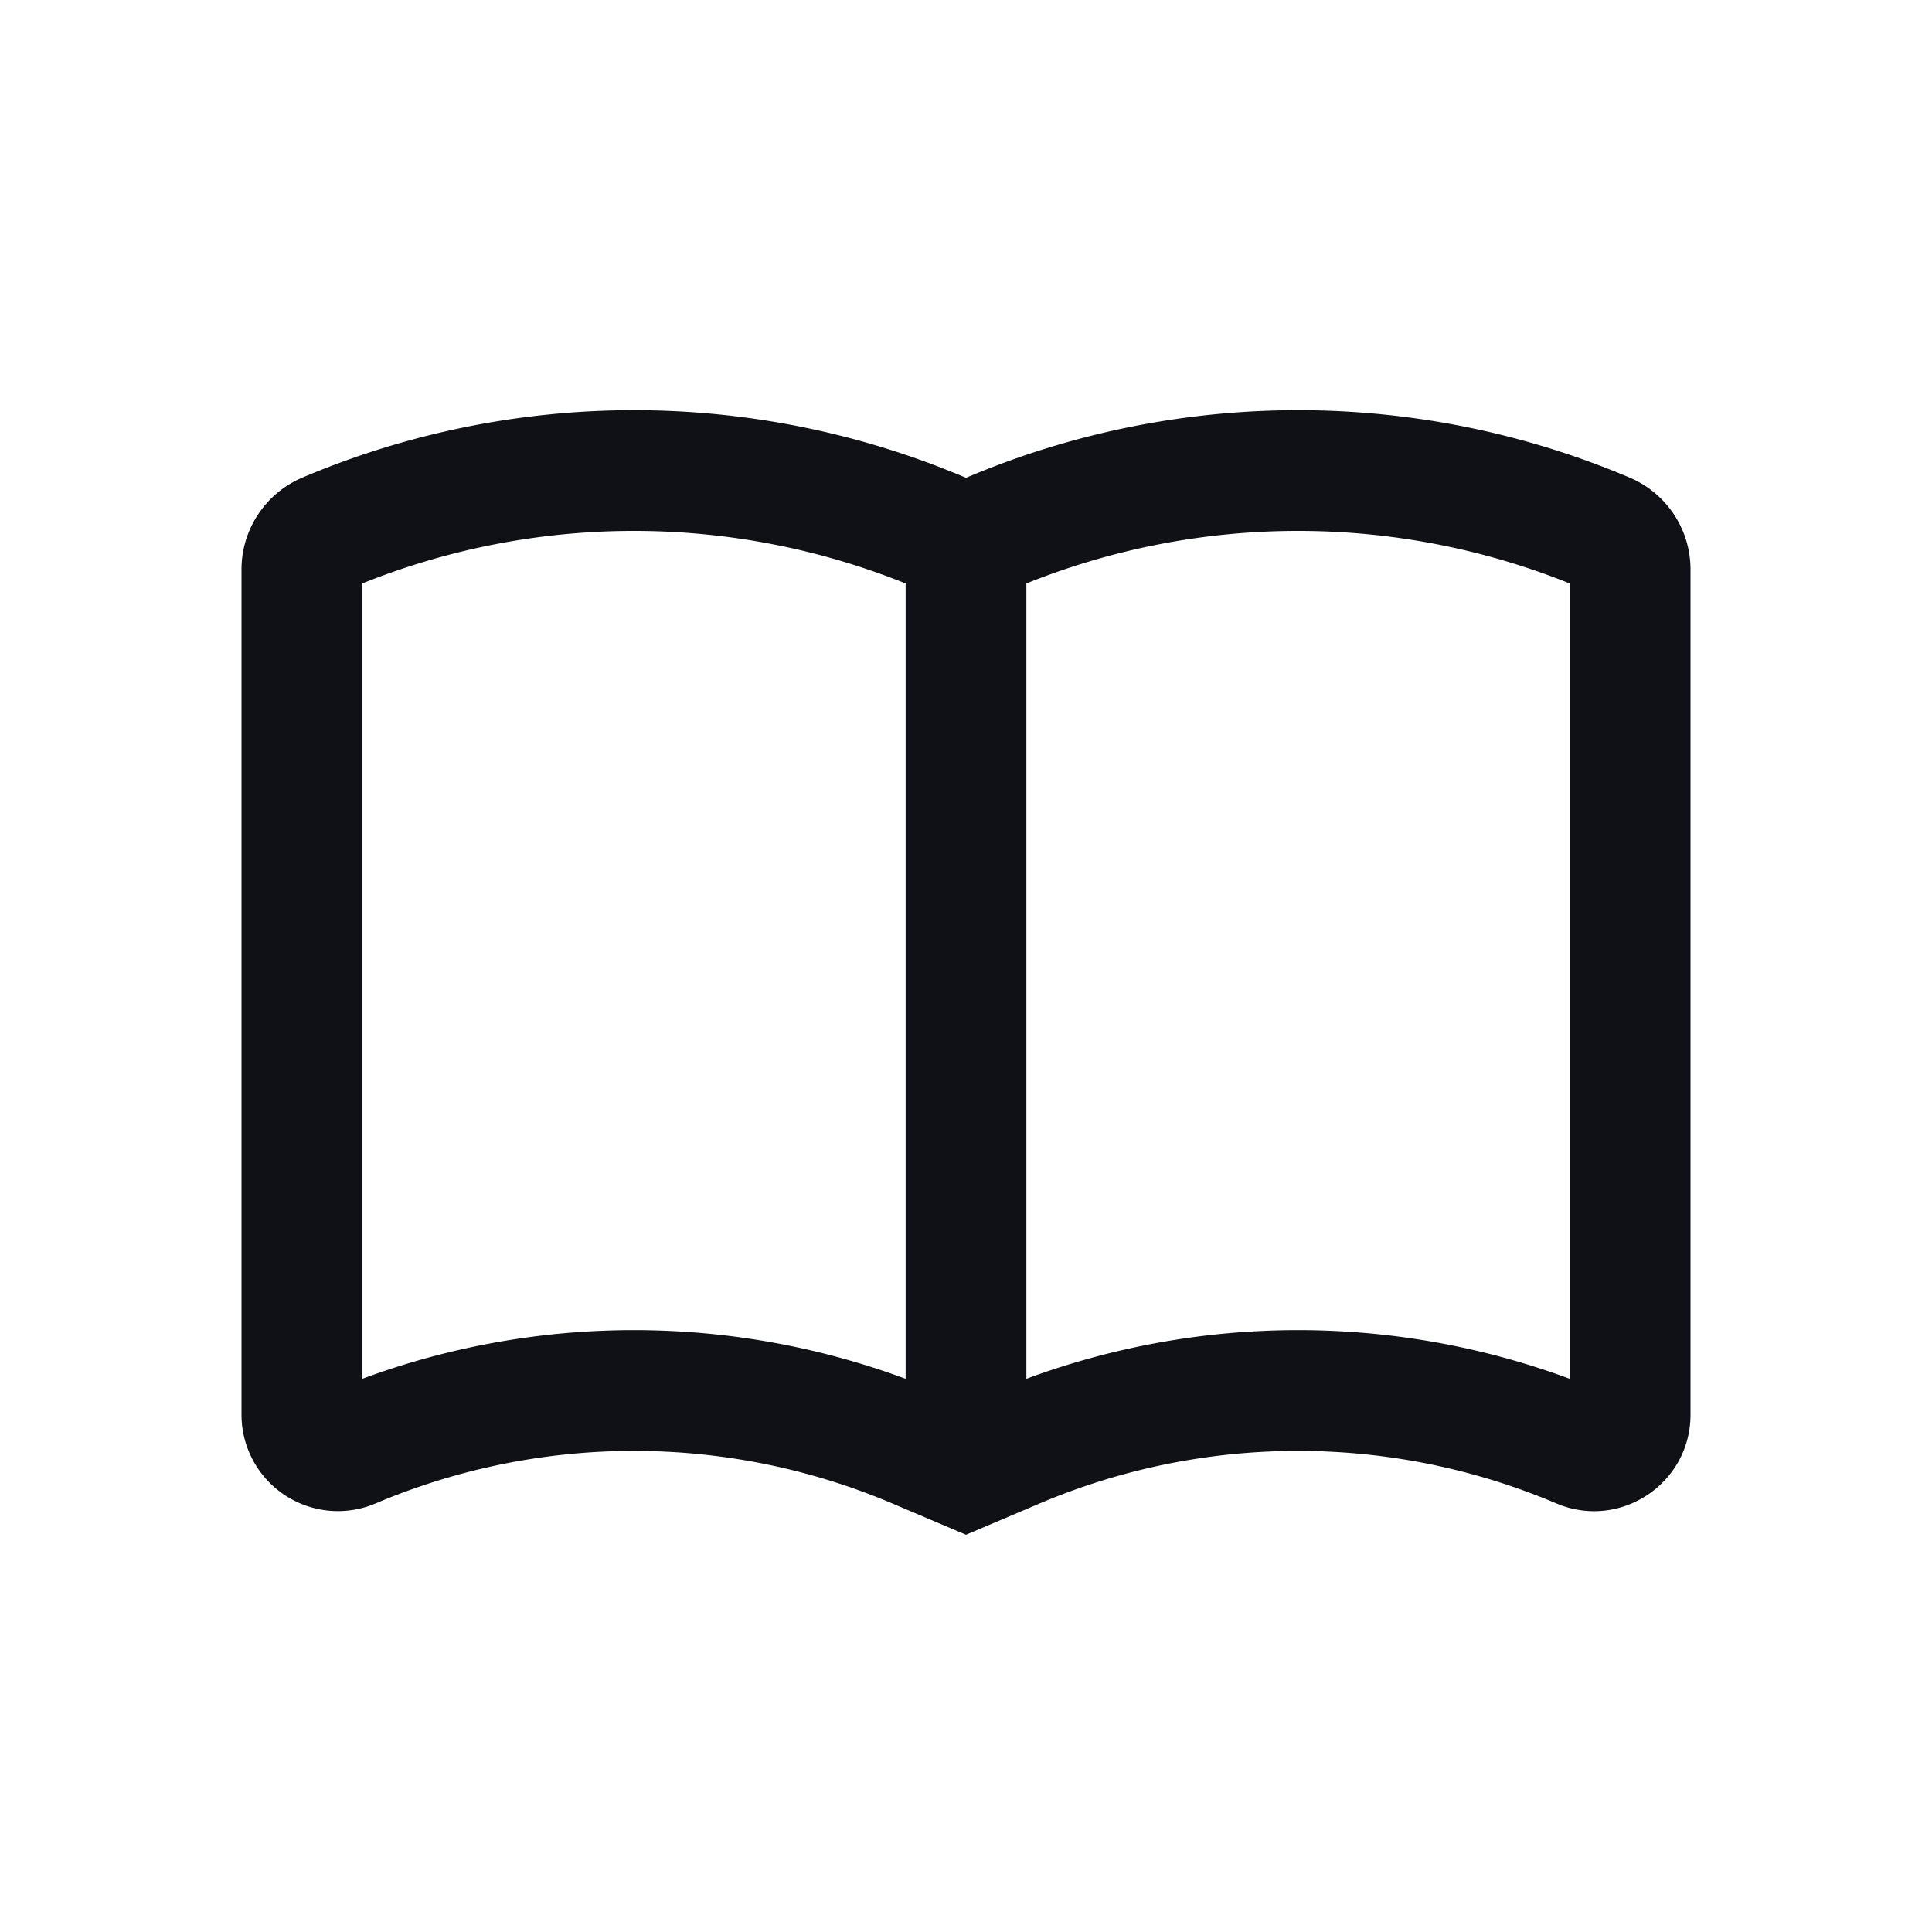 <svg xmlns="http://www.w3.org/2000/svg" width="24" height="24" fill="none" viewBox="0 0 24 24"><path fill="#101116" fill-rule="evenodd" d="M12.75 7.248v9.88a9.72 9.72 0 0 1 6.75 0v-9.88a9.05 9.05 0 0 0-6.75 0m-1.5 9.88v-9.88a9.05 9.05 0 0 0-6.75 0v9.88a9.72 9.72 0 0 1 6.75 0M12 5.935l.006-.002a10.55 10.55 0 0 1 8.238 0c.459.194.756.644.756 1.141v10.499c0 .858-.876 1.438-1.666 1.103a8.22 8.22 0 0 0-6.418 0l-.916.389-.916-.389a8.22 8.22 0 0 0-6.418 0A1.198 1.198 0 0 1 3 17.573V7.074c0-.497.298-.947.756-1.141a10.55 10.55 0 0 1 8.238 0z" clip-rule="evenodd"/></svg>